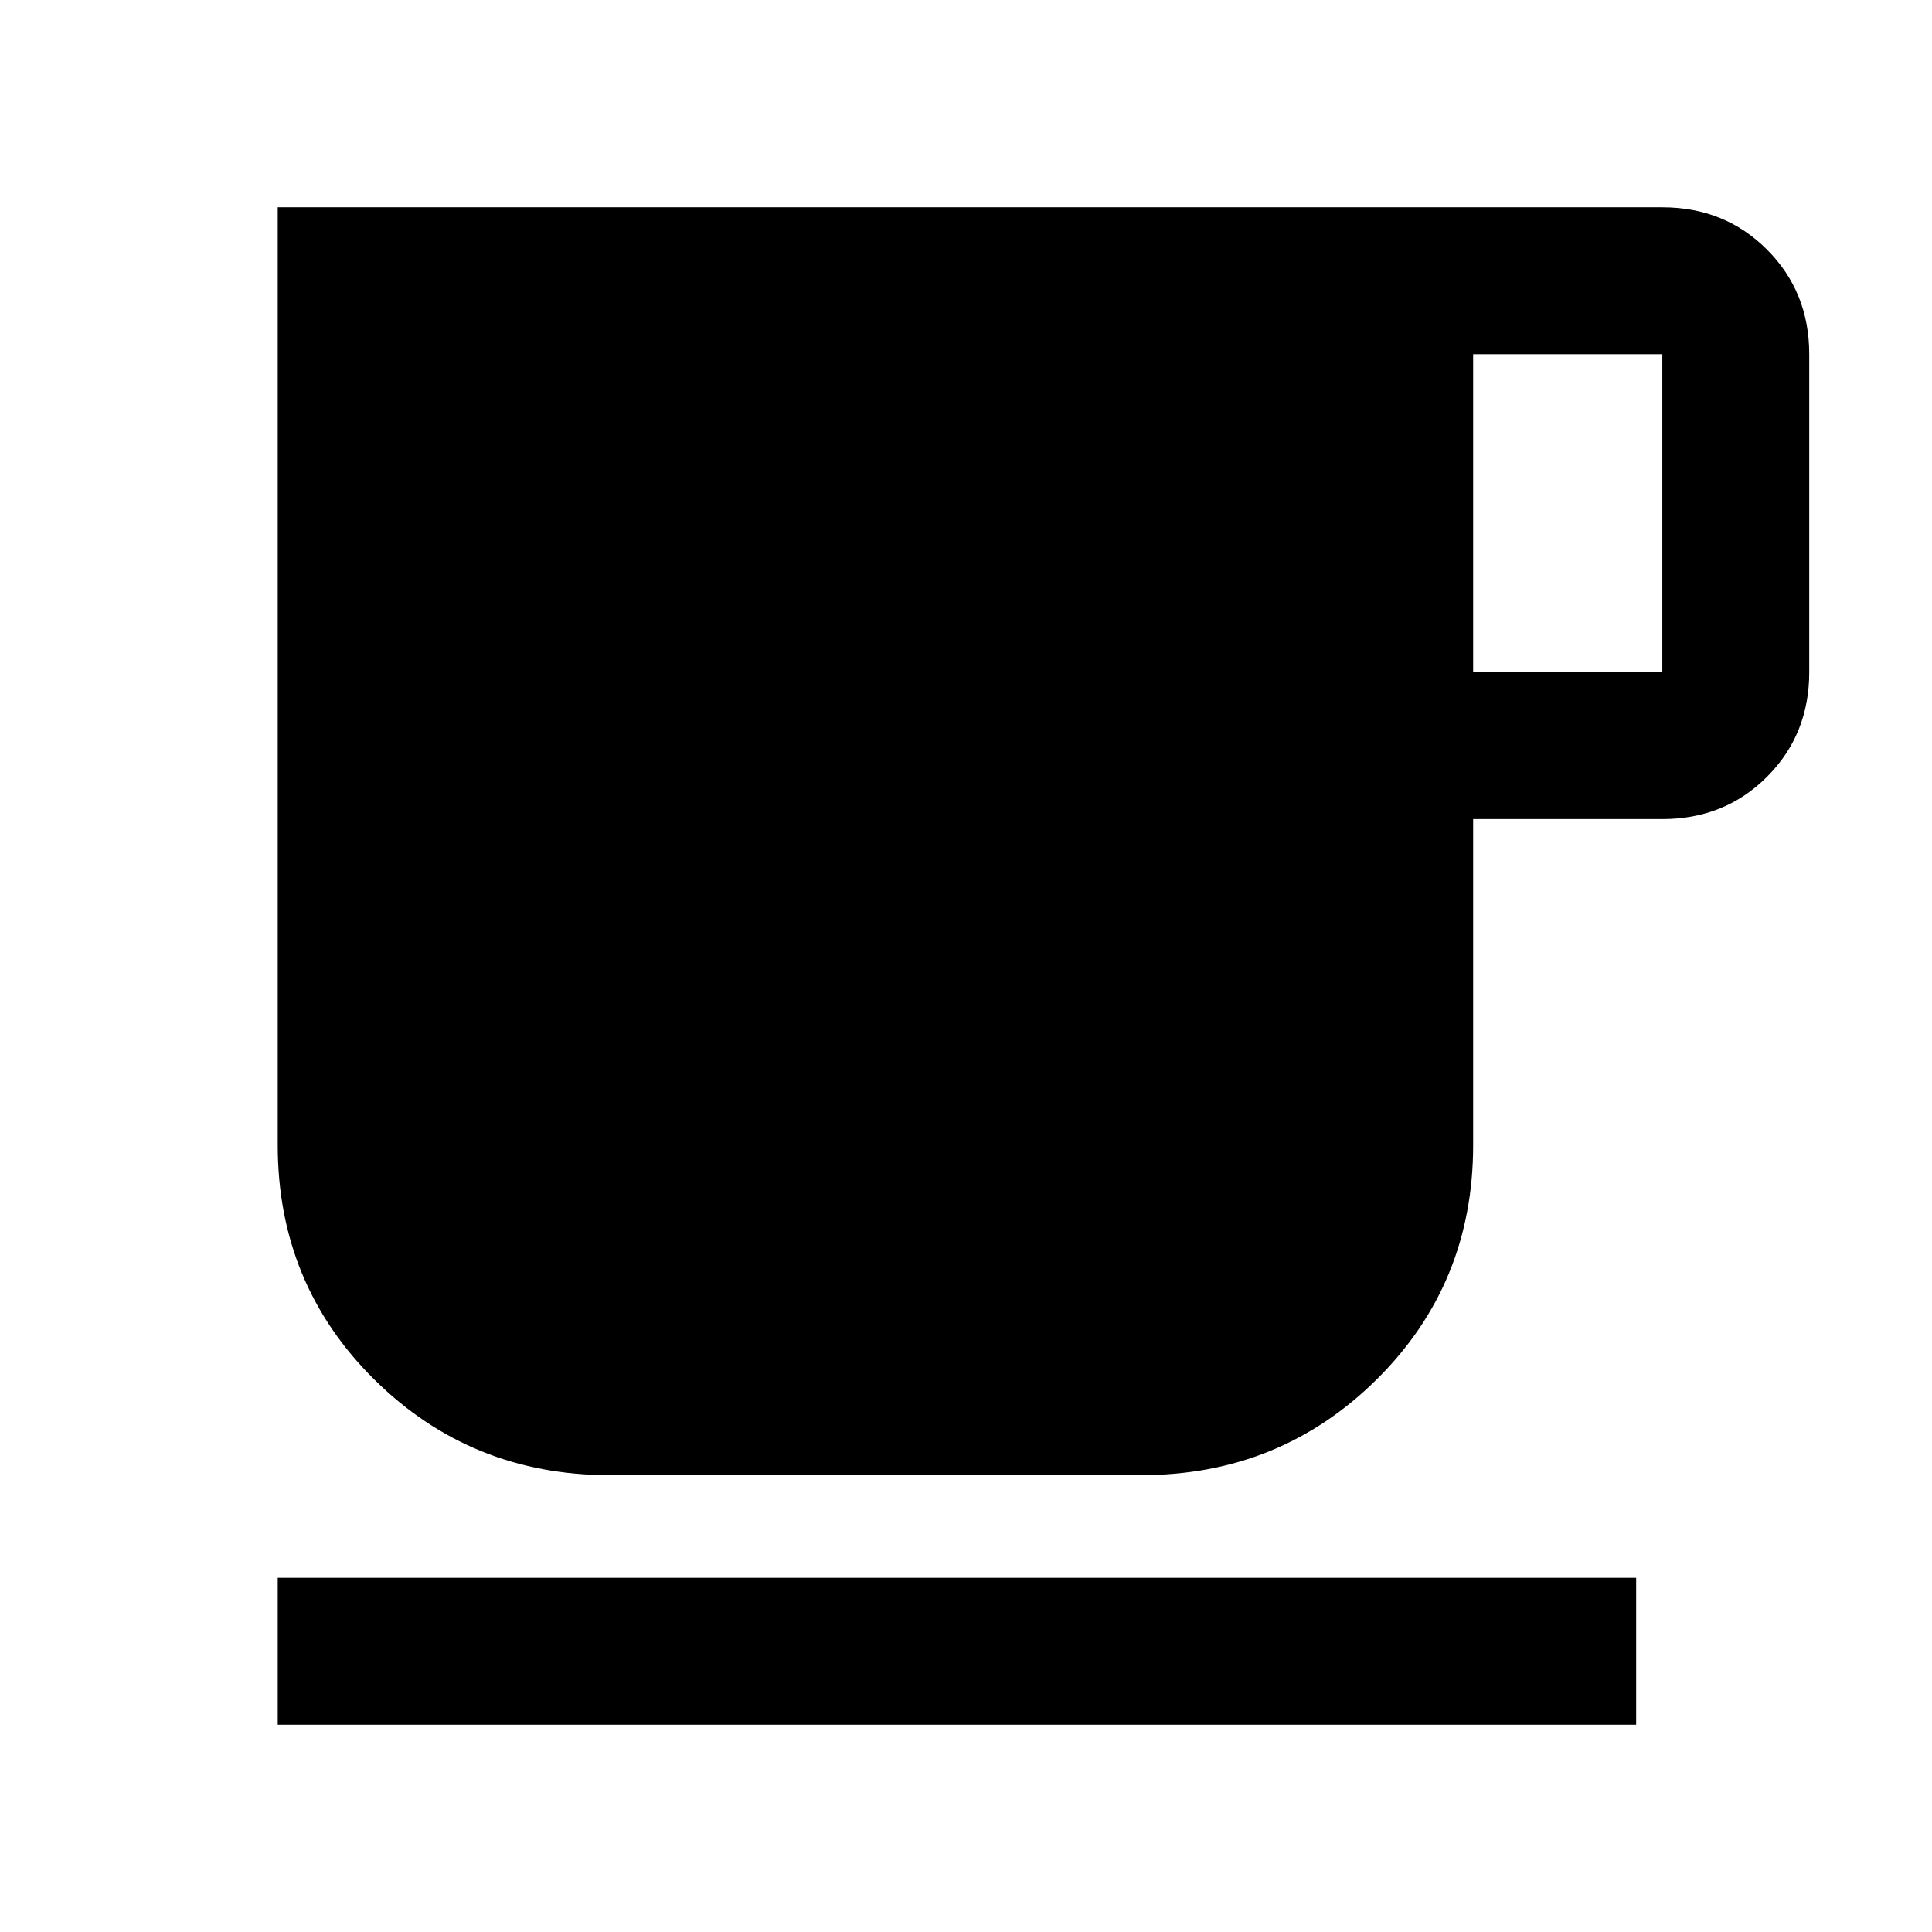 <svg xmlns="http://www.w3.org/2000/svg" height="48" width="48"><path d="M6.9 42.85V39.2H40.65V42.85ZM15.15 36.65Q11.7 36.65 9.3 34.275Q6.9 31.9 6.9 28.45V5.15H41.3Q42.85 5.15 43.9 6.2Q44.95 7.25 44.95 8.8V16.7Q44.95 18.25 43.9 19.3Q42.85 20.35 41.3 20.35H36.6V28.45Q36.6 31.9 34.2 34.275Q31.8 36.65 28.35 36.65ZM36.6 16.7H41.3Q41.3 16.7 41.3 16.7Q41.3 16.7 41.3 16.7V8.8Q41.3 8.8 41.3 8.8Q41.3 8.8 41.3 8.8H36.6Z"/></svg>
